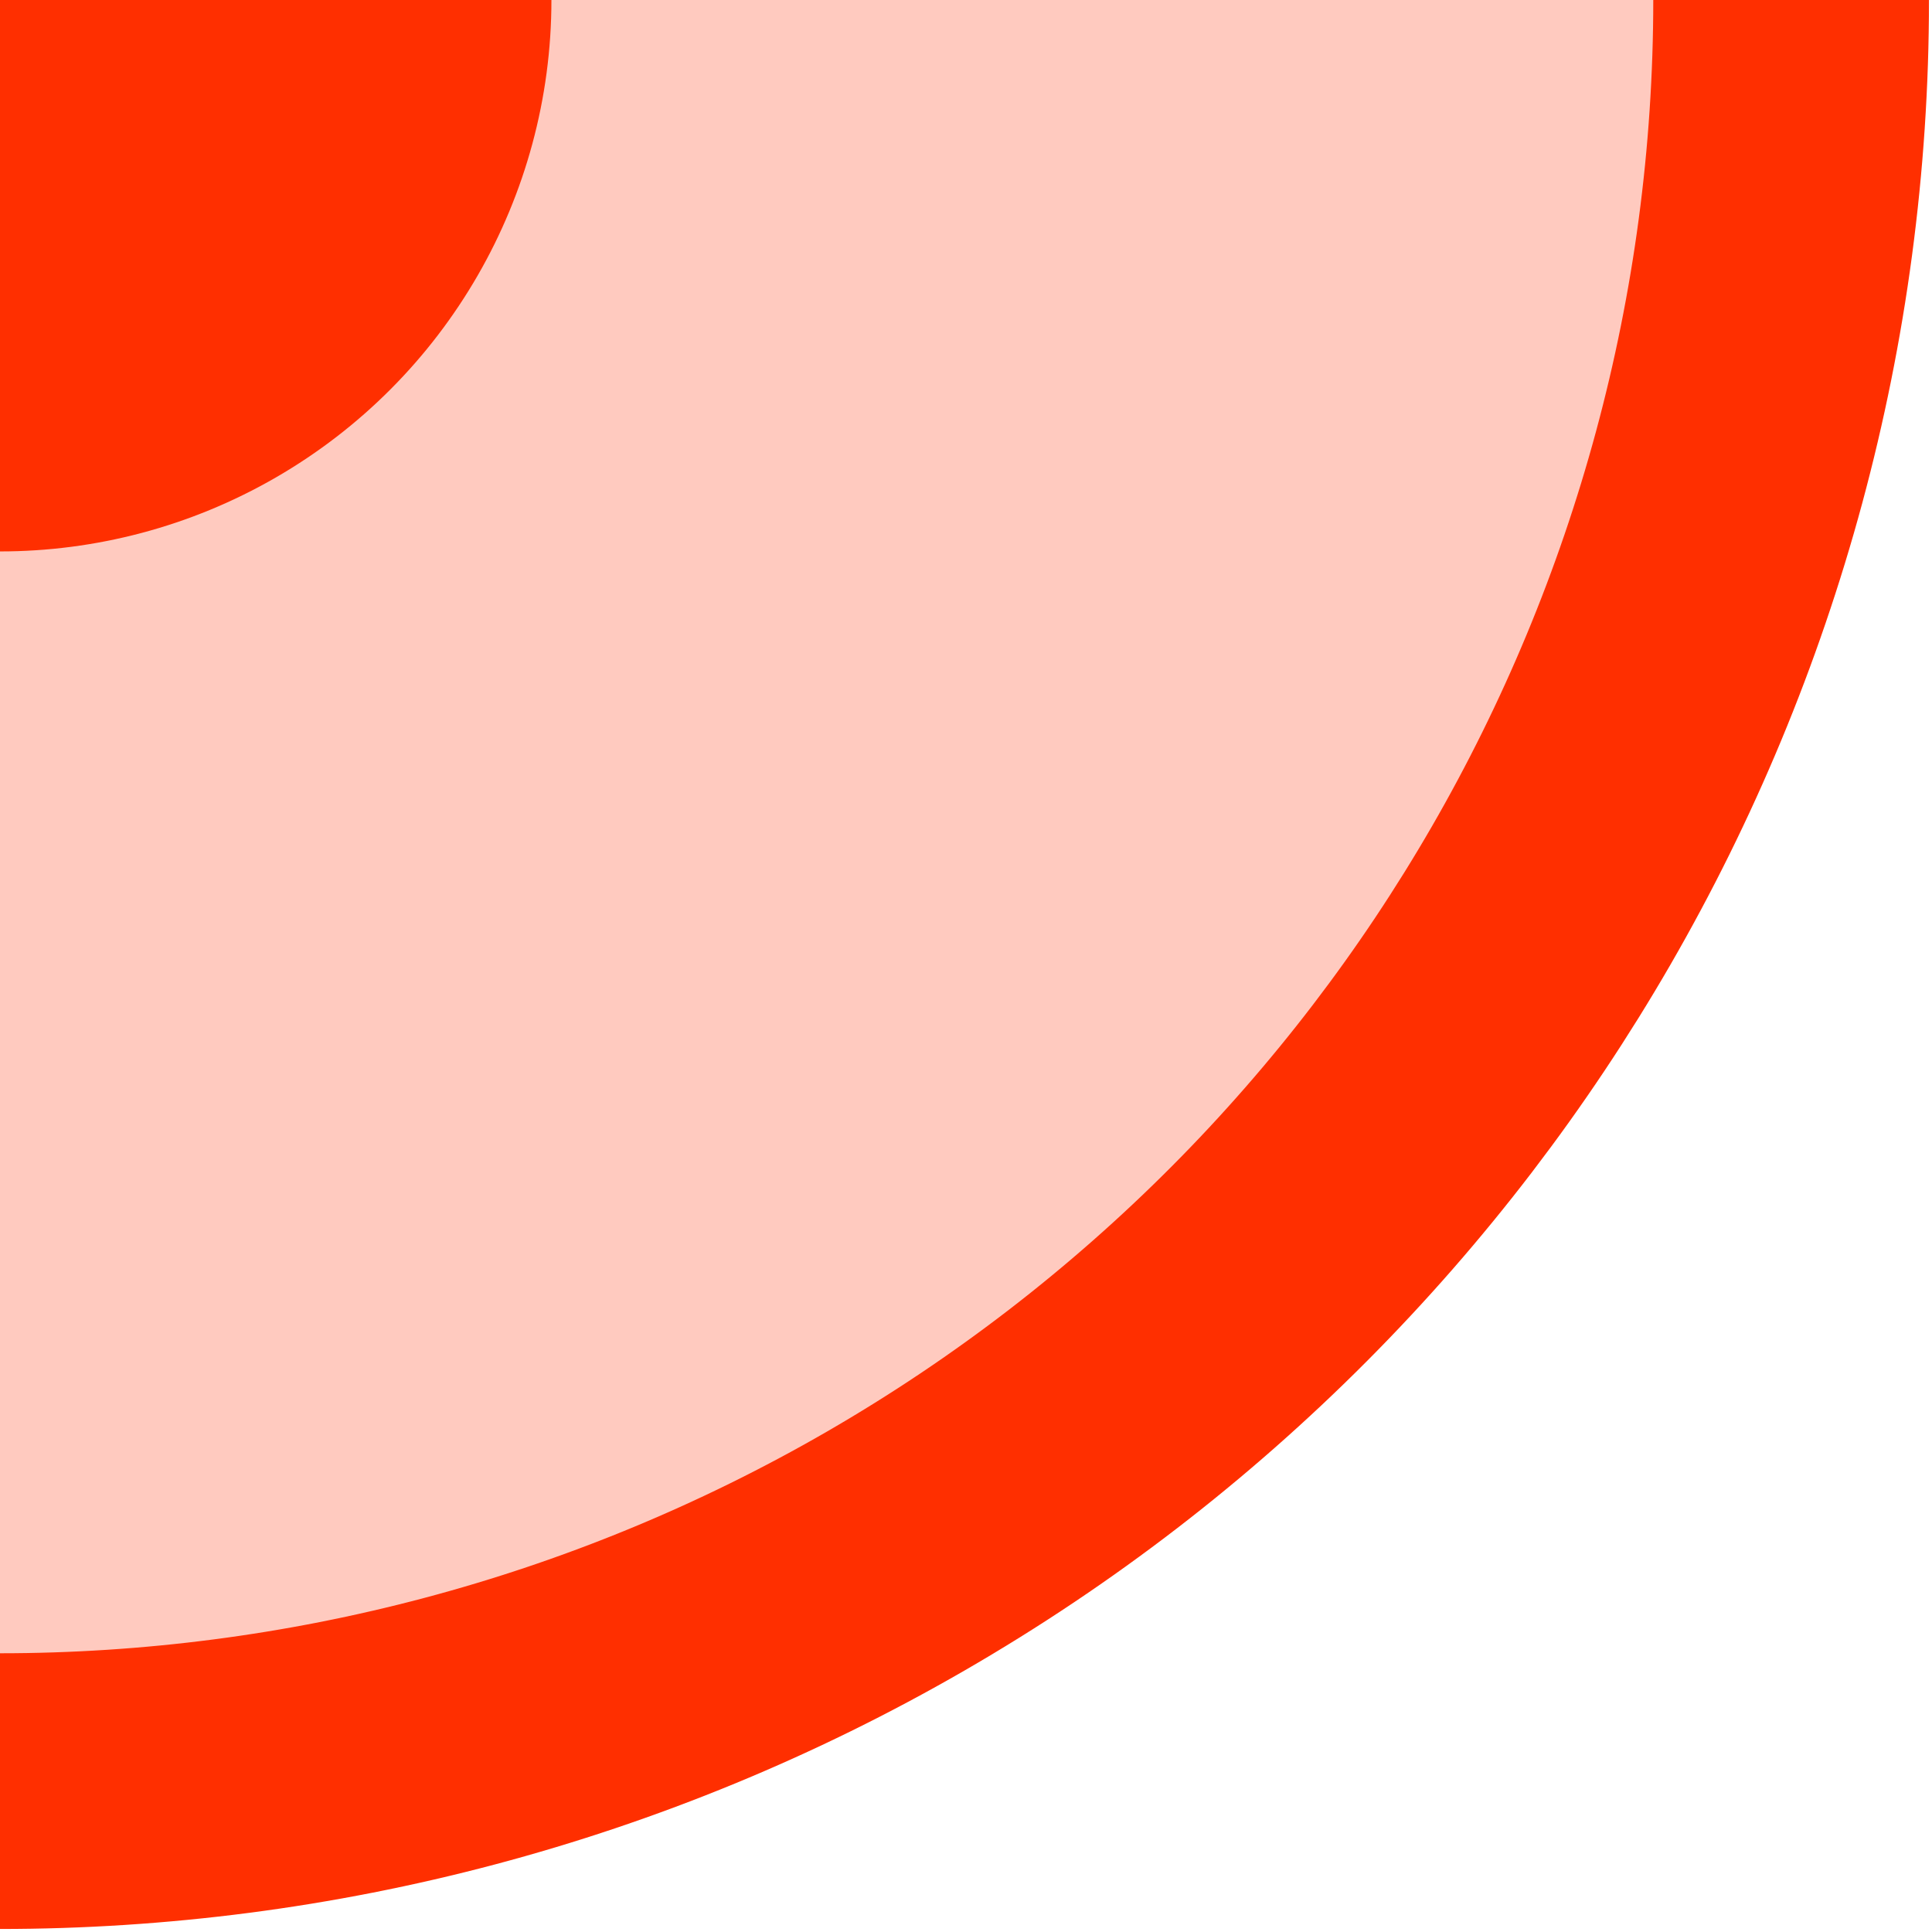 <svg version="1.1"
     baseProfile="full"
     width="192" height="192" viewBox="0 0 192 192"
     xmlns="http://www.w3.org/2000/svg"
     class="signal-circle" 
     >

  <circle cx="0" cy="0" r="178" stroke="#FF2F00" fill="#FF2F00" fill-opacity = "0.25" stroke-width="27.4"/>
  <circle cx="0" cy="0" r="54.8" fill="#FF2F00"/>

</svg>